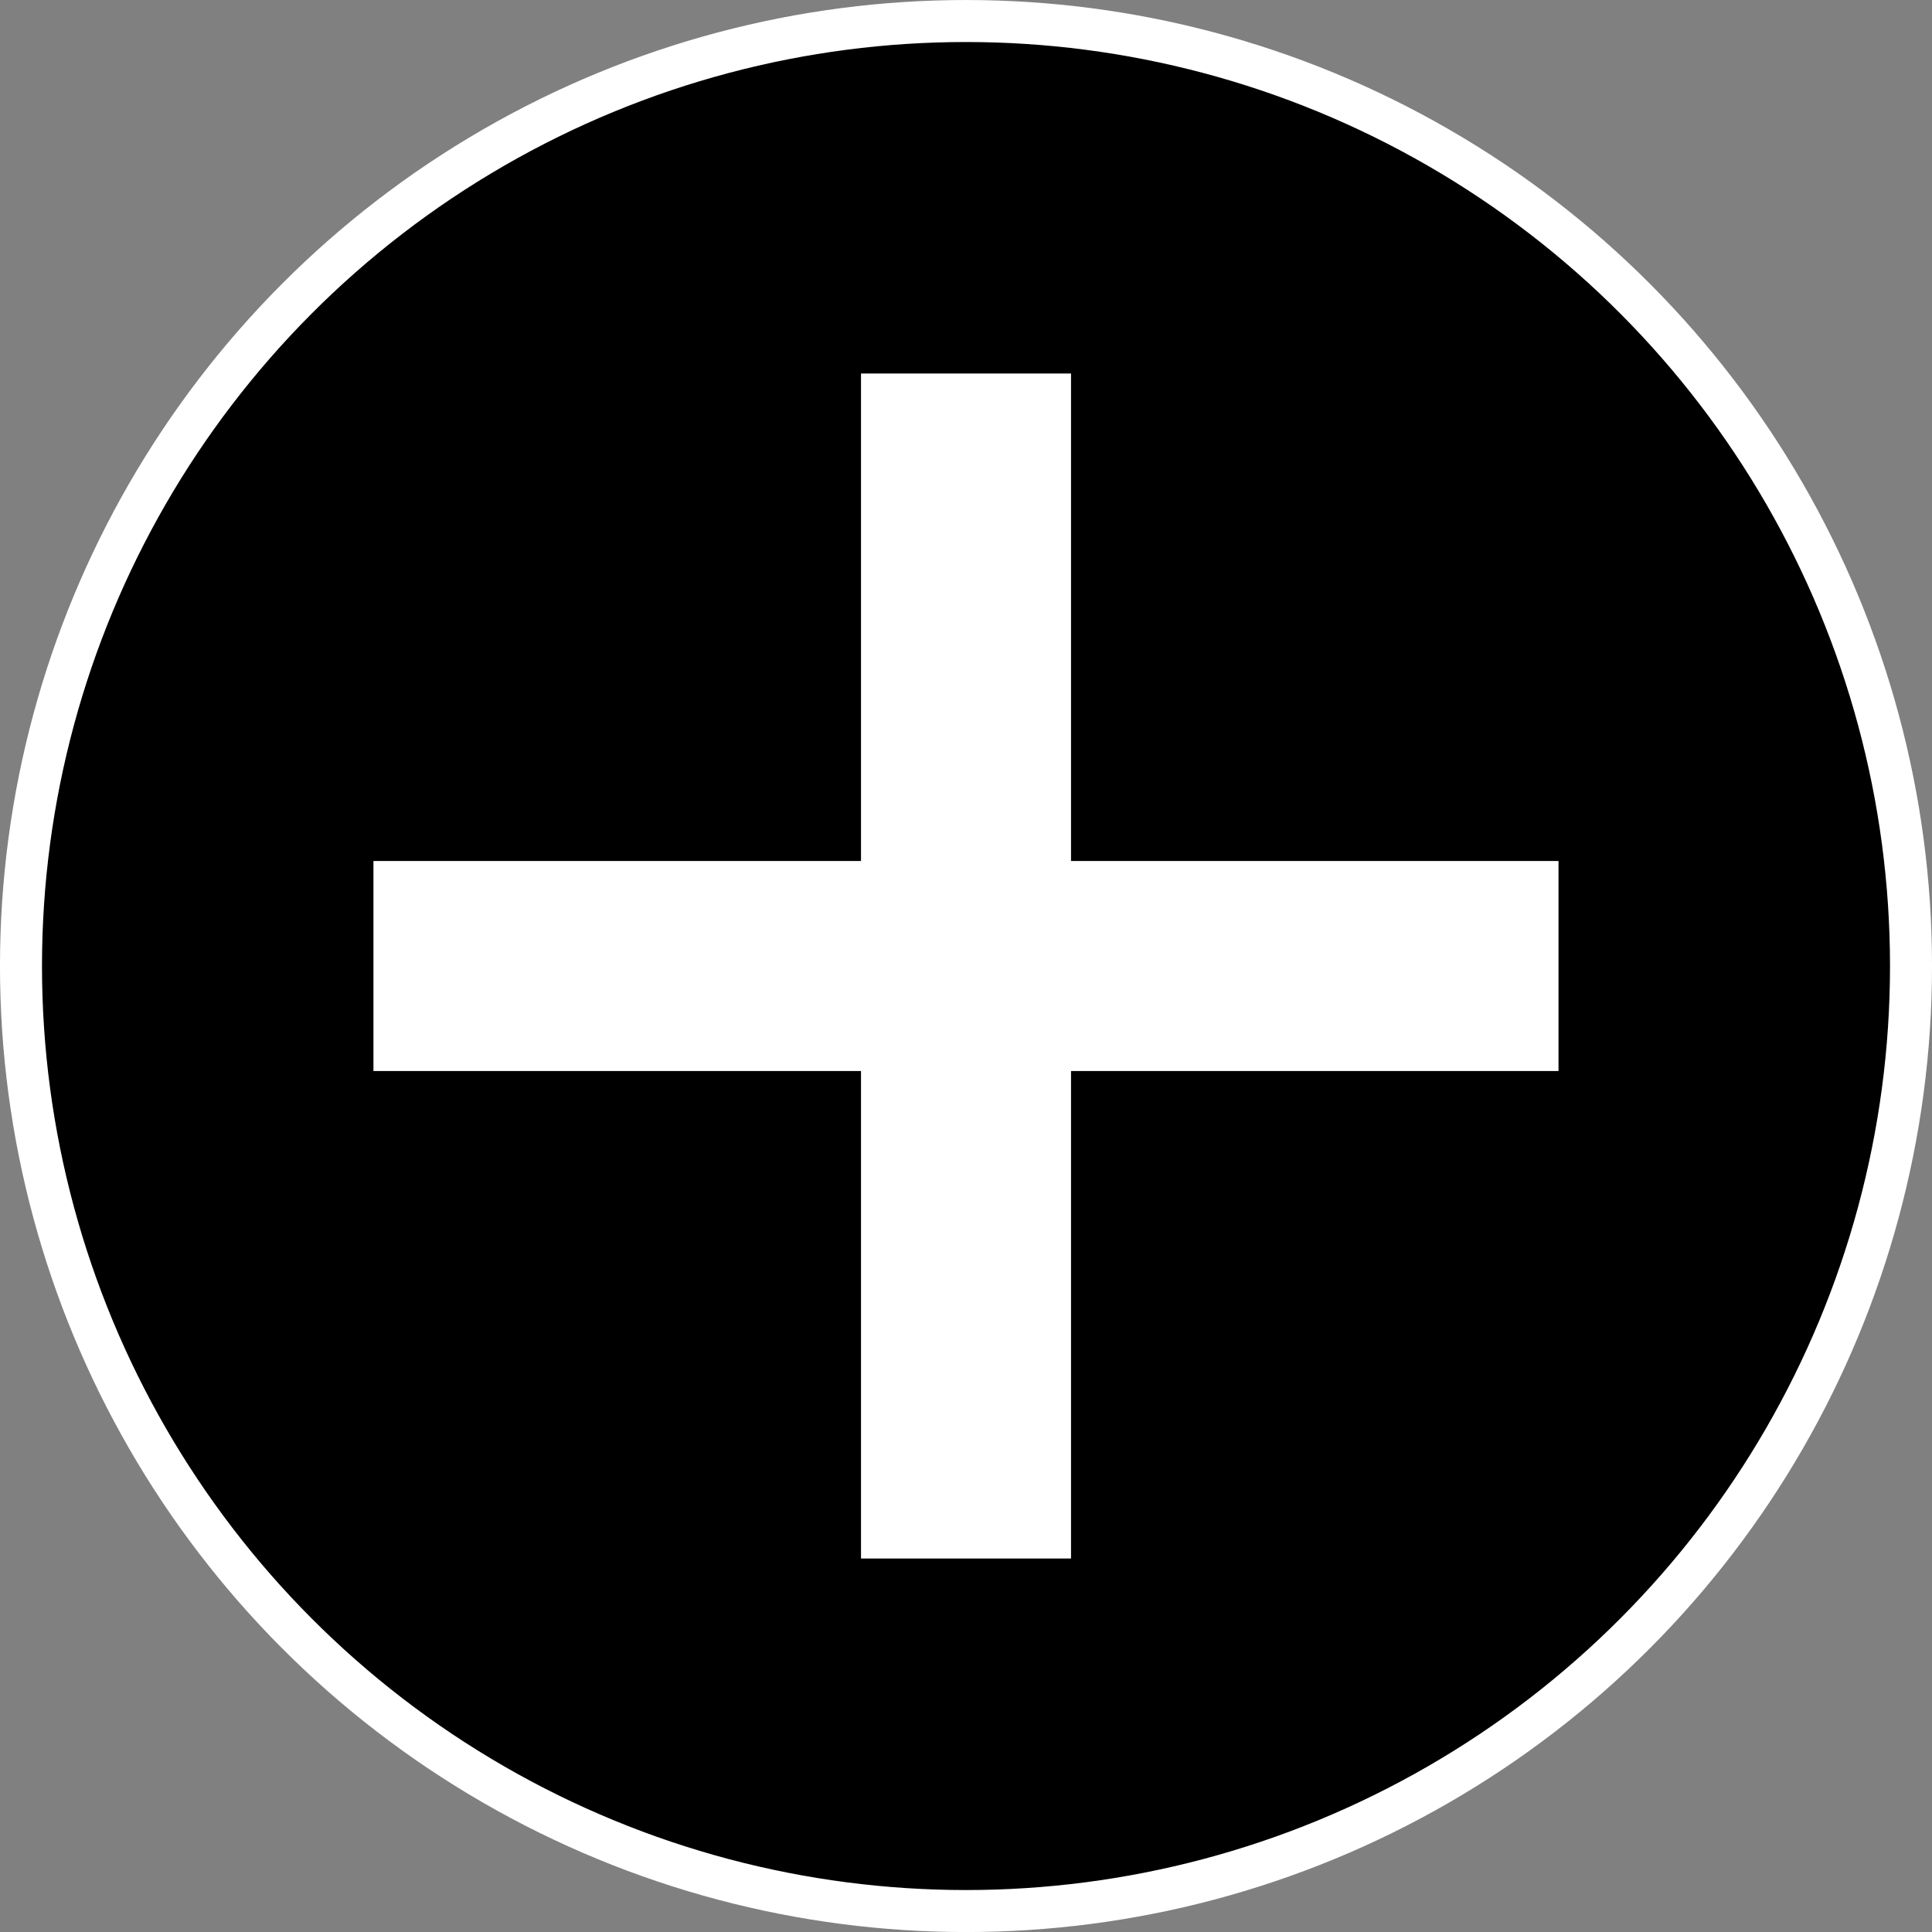 <svg xmlns="http://www.w3.org/2000/svg" viewBox="0 0 60.854 60.854" height="230" width="230"><rect x="0" y="0" width="60.854" height="60.854" fill="#808080" stroke="none"/><circle r="29.766" cy="113.682" cx="113.015" transform="translate(-82.588 -83.254)" stroke="#fff" stroke-width="1.323"/><g fill="#fff"><path d="M27.12 11.765h6.615V49.09H27.12z"/><path d="M49.09 27.12v6.615H11.763V27.12z"/></g></svg>